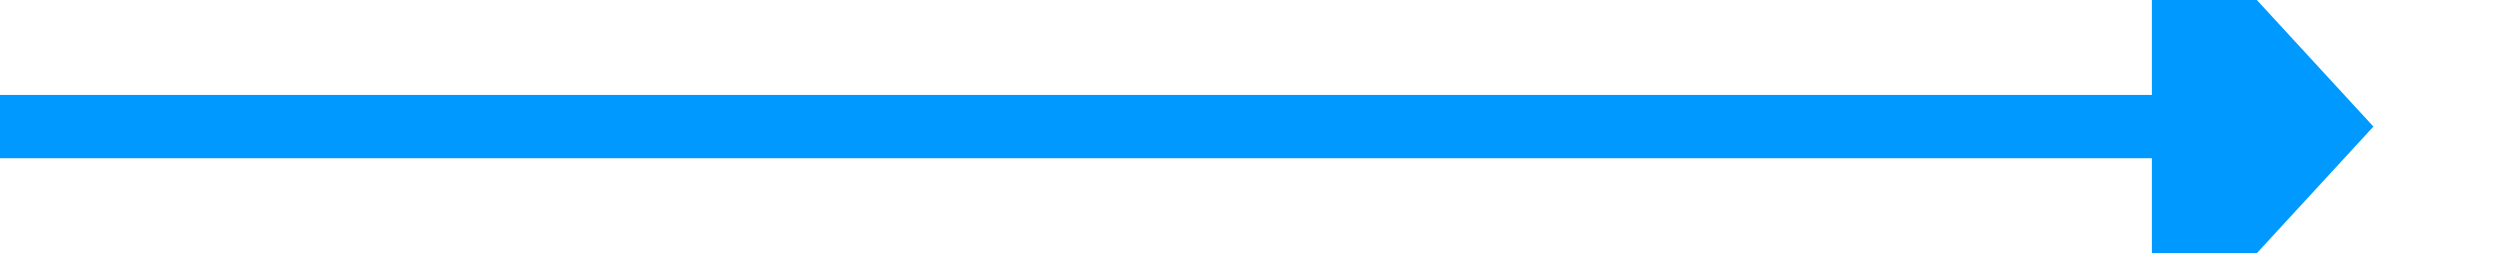 ﻿<?xml version="1.0" encoding="utf-8"?>
<svg version="1.1" width="79px" height="8px" viewBox="861 456  79 8" xmlns:xlink="http://www.w3.org/1999/xlink" xmlns="http://www.w3.org/2000/svg">
  <path d="M 861 460  L 930 460  " stroke-width="2" stroke="#0099ff" fill="none" />
  <path d="M 929 467.6  L 936 460  L 929 452.4  L 929 467.6  Z " fill-rule="nonzero" fill="#0099ff" stroke="none" />
</svg>
